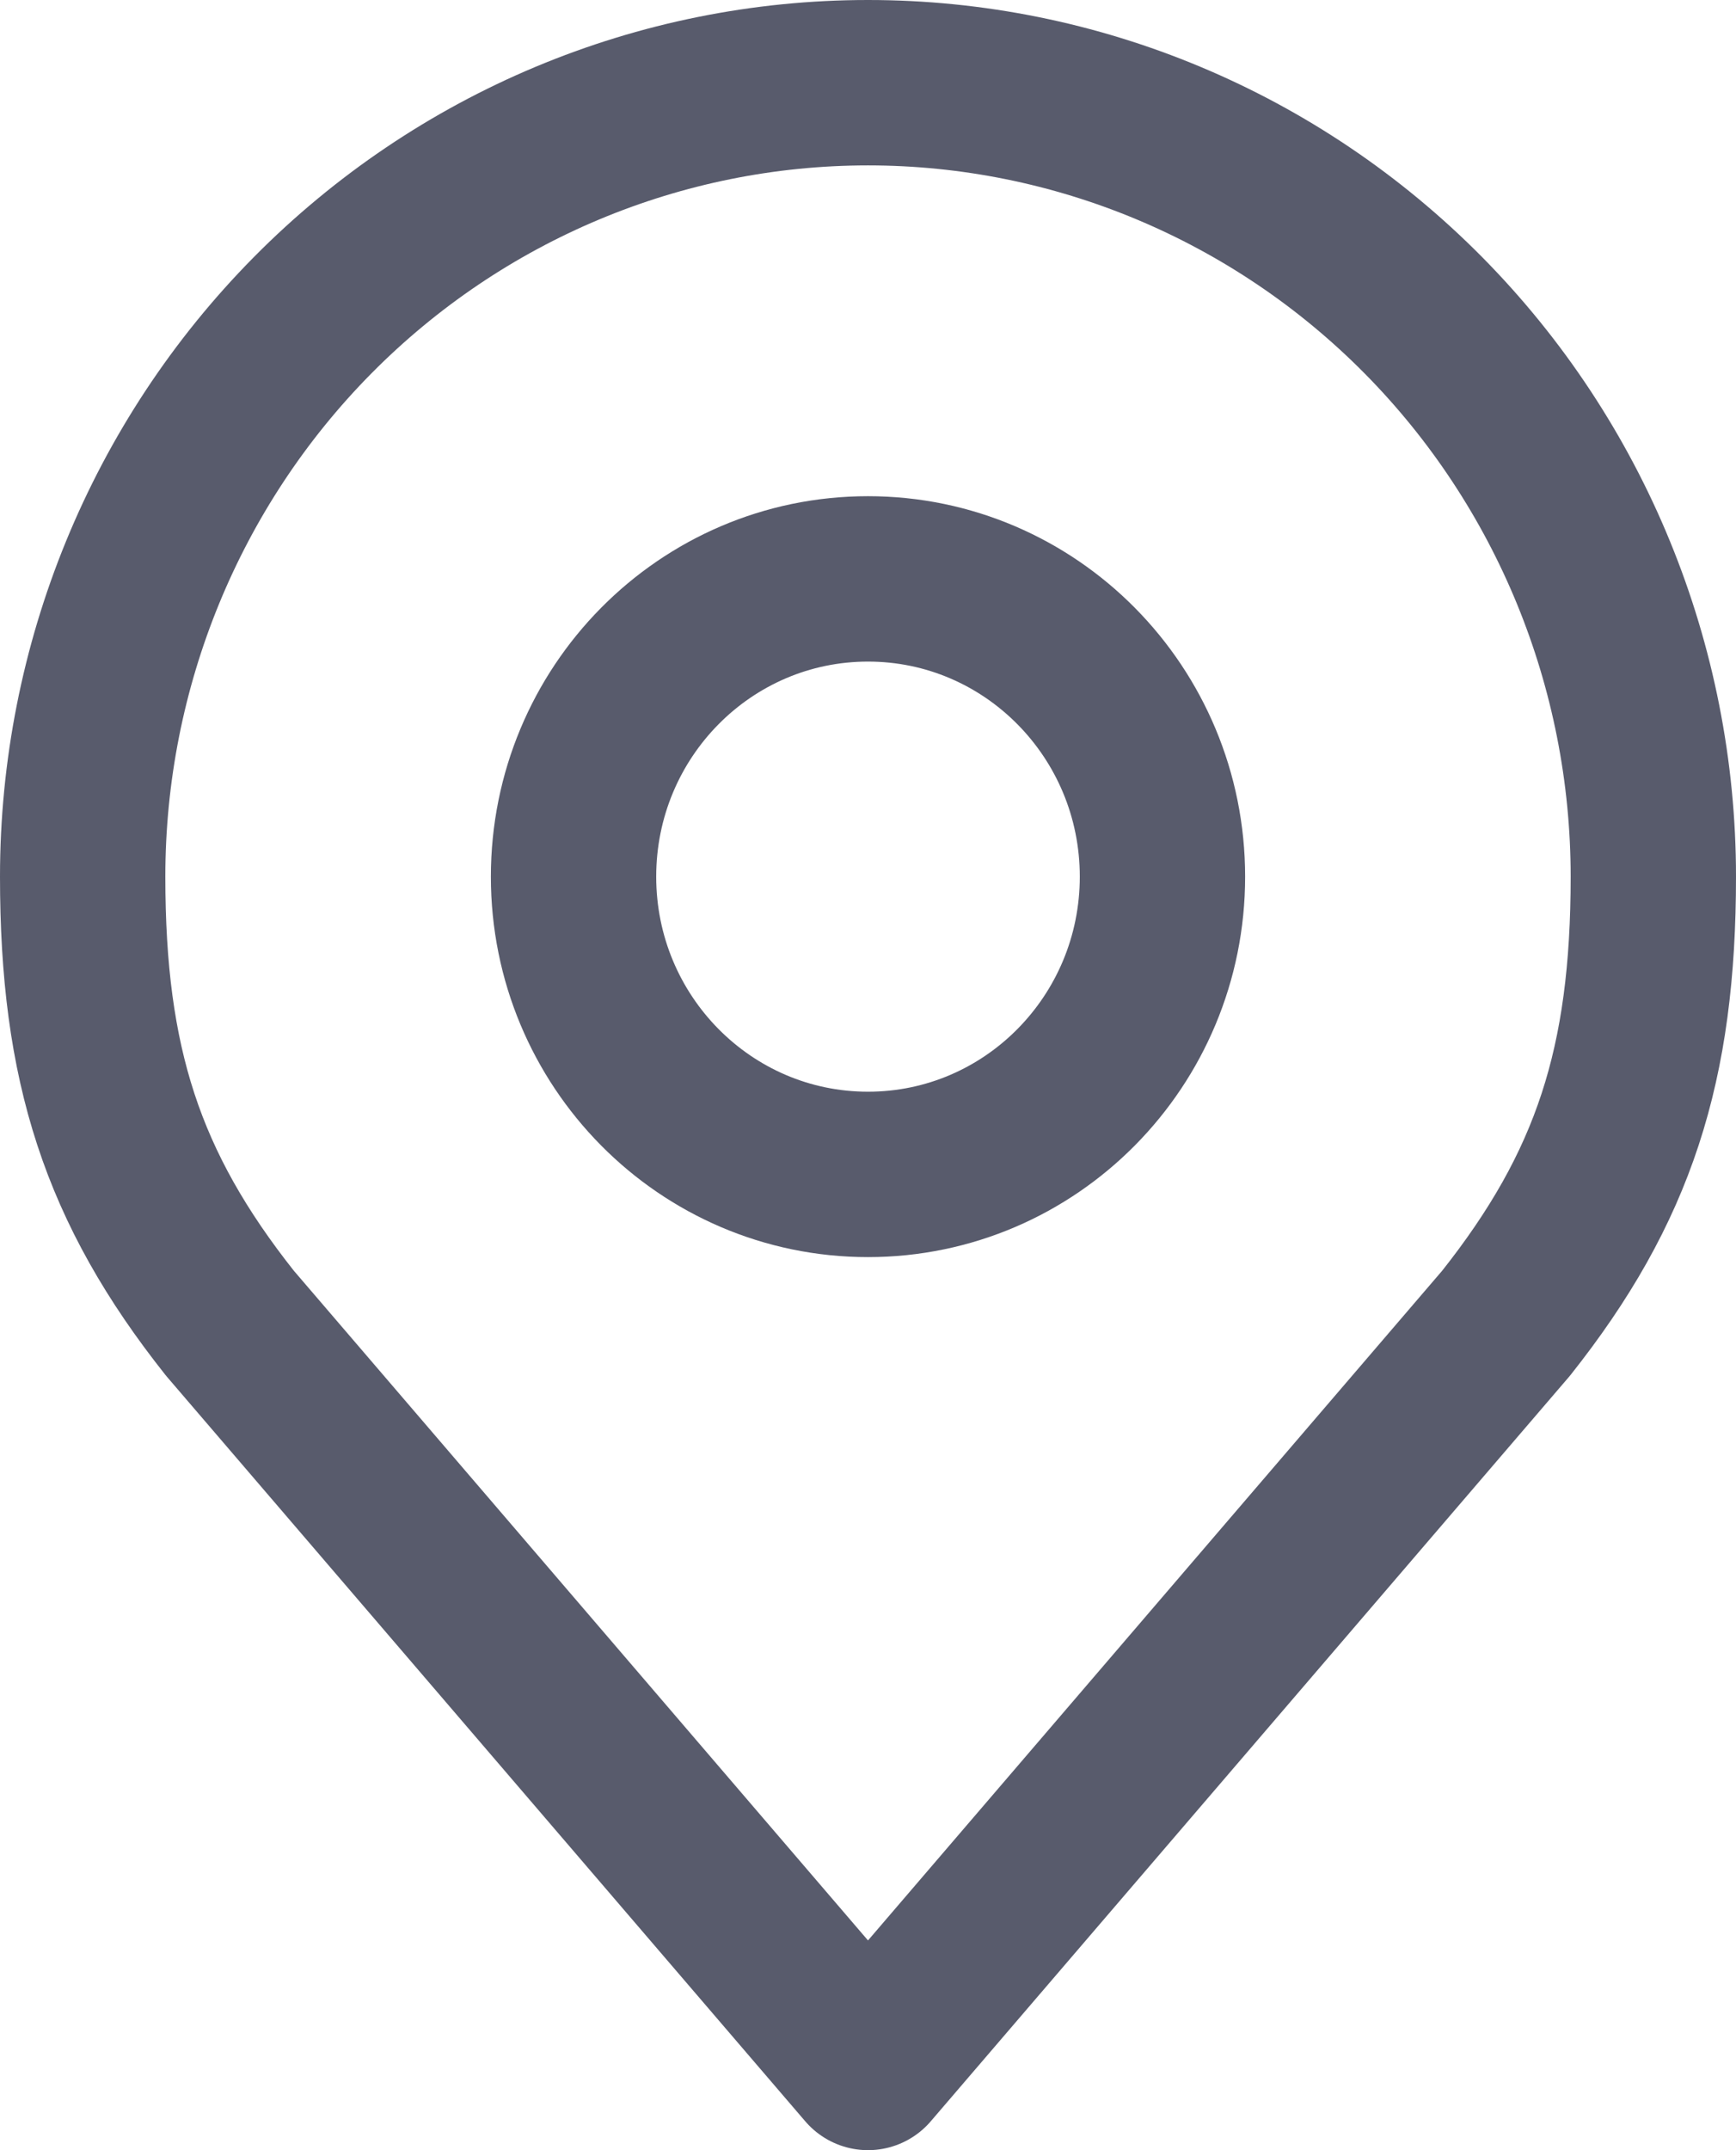 <svg width="21" height="26" viewBox="0 0 21 26" fill="none" xmlns="http://www.w3.org/2000/svg">
<path d="M10.5 14.201C12.467 14.201 14.062 12.589 14.062 10.601C14.062 8.612 12.467 7 10.5 7C8.532 7 6.938 8.612 6.938 10.601C6.938 12.589 8.532 14.201 10.5 14.201Z" stroke="#585B6C" stroke-width="2" stroke-linecap="round" stroke-linejoin="round"/>
<path d="M10.5 1C7.98 1 5.564 2.011 3.782 3.812C2.001 5.612 1 8.054 1 10.6C1 12.87 1.477 14.356 2.781 16L10.5 25L18.219 16C19.523 14.356 20 12.87 20 10.6C20 8.054 18.999 5.612 17.218 3.812C15.436 2.011 13.02 1 10.5 1V1Z" stroke="#585B6C" stroke-width="2" stroke-linecap="round" stroke-linejoin="round"/>
</svg>
